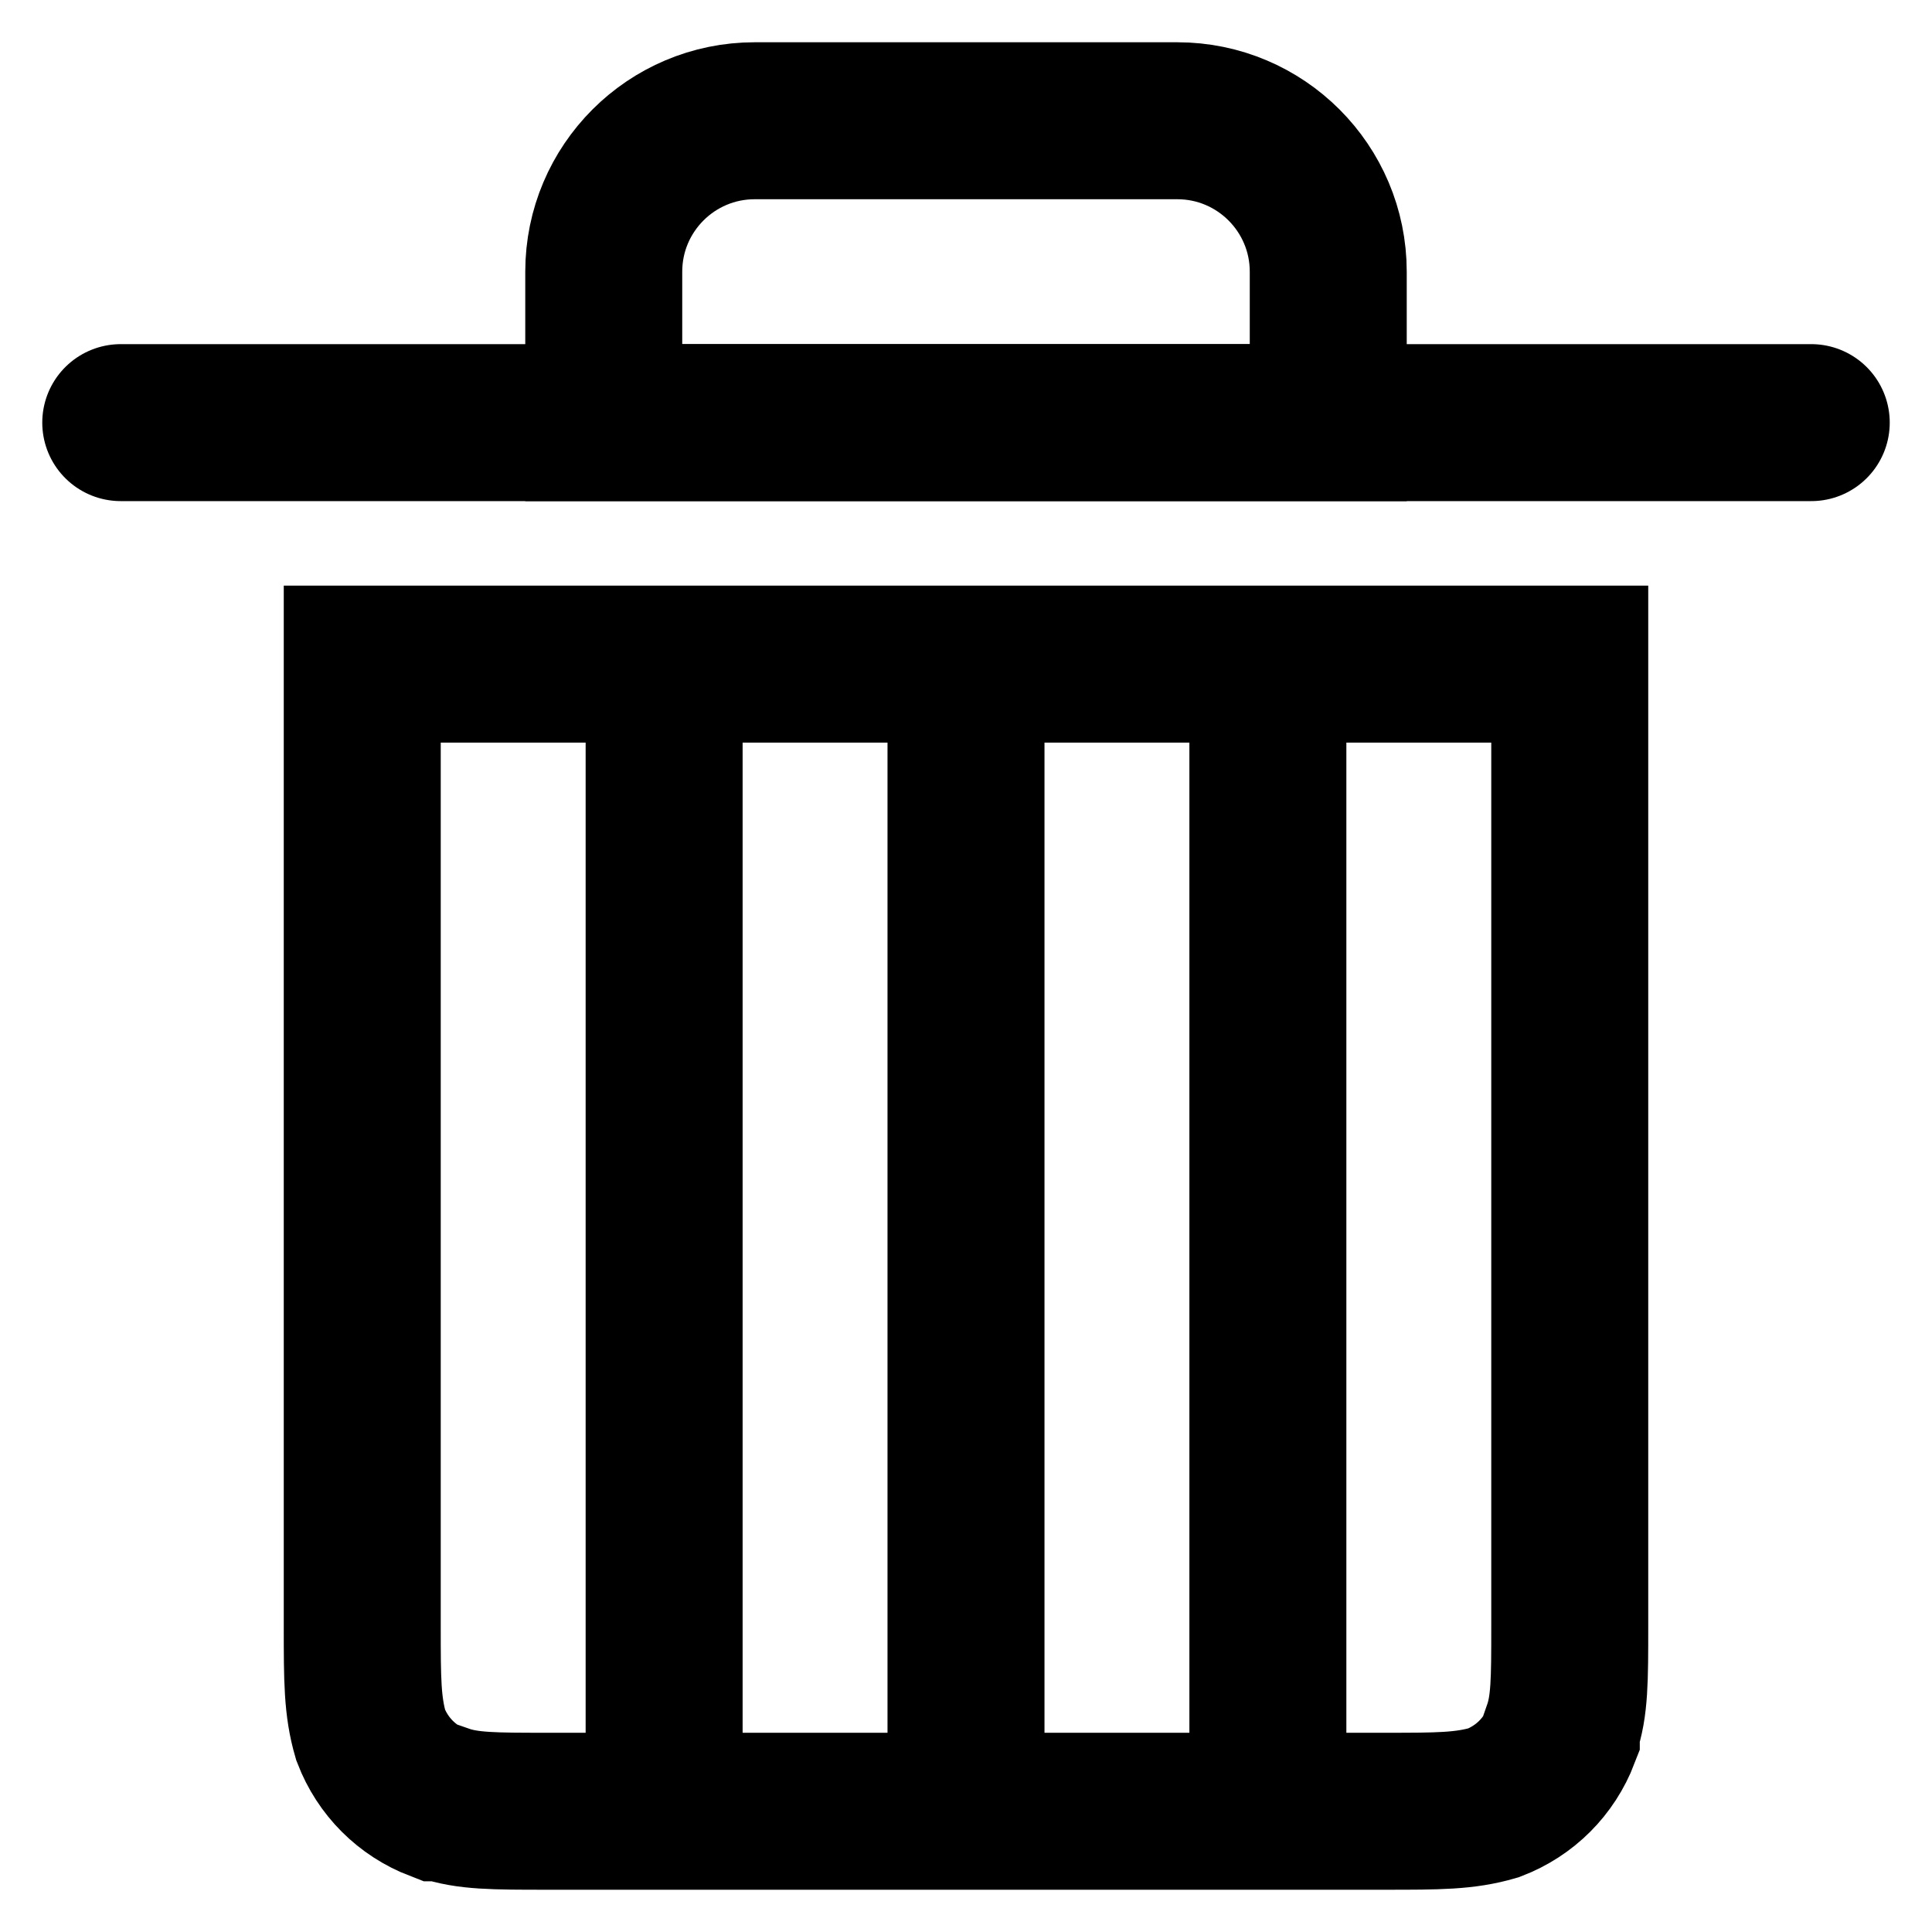 <?xml version="1.0" encoding="UTF-8"?>
<!DOCTYPE svg PUBLIC "-//W3C//DTD SVG 1.1//EN" "http://www.w3.org/Graphics/SVG/1.1/DTD/svg11.dtd">
<svg version="1.1" xmlns="http://www.w3.org/2000/svg" xmlns:xlink="http://www.w3.org/1999/xlink" width="16" height="16"  xml:space="preserve" id="wIKWriteDiscard">
    <!-- Generated by PaintCode (www.paintcodeapp.com) -->
    <path id="wIKWriteDiscard-rectangle" stroke="rgb(0, 0, 0)" stroke-width="1.3" fill="none" d="M 4.53,5.5 L 13,5.5 13,13.47 C 13,13.91 13,14.13 12.93,14.33 L 12.93,14.37 C 12.83,14.63 12.63,14.83 12.37,14.93 12.13,15 11.91,15 11.47,15 L 4.53,15 C 4.09,15 3.87,15 3.67,14.93 L 3.63,14.93 C 3.37,14.83 3.17,14.63 3.07,14.37 3,14.13 3,13.91 3,13.47 L 3,5.5 Z M 4.53,5.5" />
    <path id="wIKWriteDiscard-bezier" stroke="rgb(0, 0, 0)" stroke-width="1.3" stroke-linecap="round" stroke-miterlimit="10" fill="none" d="M 1,3.5 L 15,3.5" />
    <path id="wIKWriteDiscard-rectangle2" stroke="rgb(0, 0, 0)" stroke-width="1.3" fill="none" d="M 8,1 L 8,1 C 9.75,1 9.75,1 9.75,1 L 9.75,1 C 10.44,1 11,1.56 11,2.25 11,2.25 11,2.25 11,2.25 11,2.25 11,2.25 11,2.25 L 11,2.25 C 11,2.25 11,2.25 11,2.25 L 11,3.5 5,3.5 5,2.25 C 5,1.56 5.56,1 6.25,1 6.25,1 6.25,1 6.25,1 L 8,1 Z M 8,1" />
    <path id="wIKWriteDiscard-bezier2" stroke="rgb(0, 0, 0)" stroke-width="1.3" stroke-miterlimit="10" fill="none" d="M 5.5,5 L 5.5,15" />
    <path id="wIKWriteDiscard-bezier3" stroke="rgb(0, 0, 0)" stroke-width="1.3" stroke-miterlimit="10" fill="none" d="M 8,5 L 8,15" />
    <path id="wIKWriteDiscard-bezier4" stroke="rgb(0, 0, 0)" stroke-width="1.3" stroke-miterlimit="10" fill="none" d="M 10.5,5 L 10.5,15" />
</svg>
